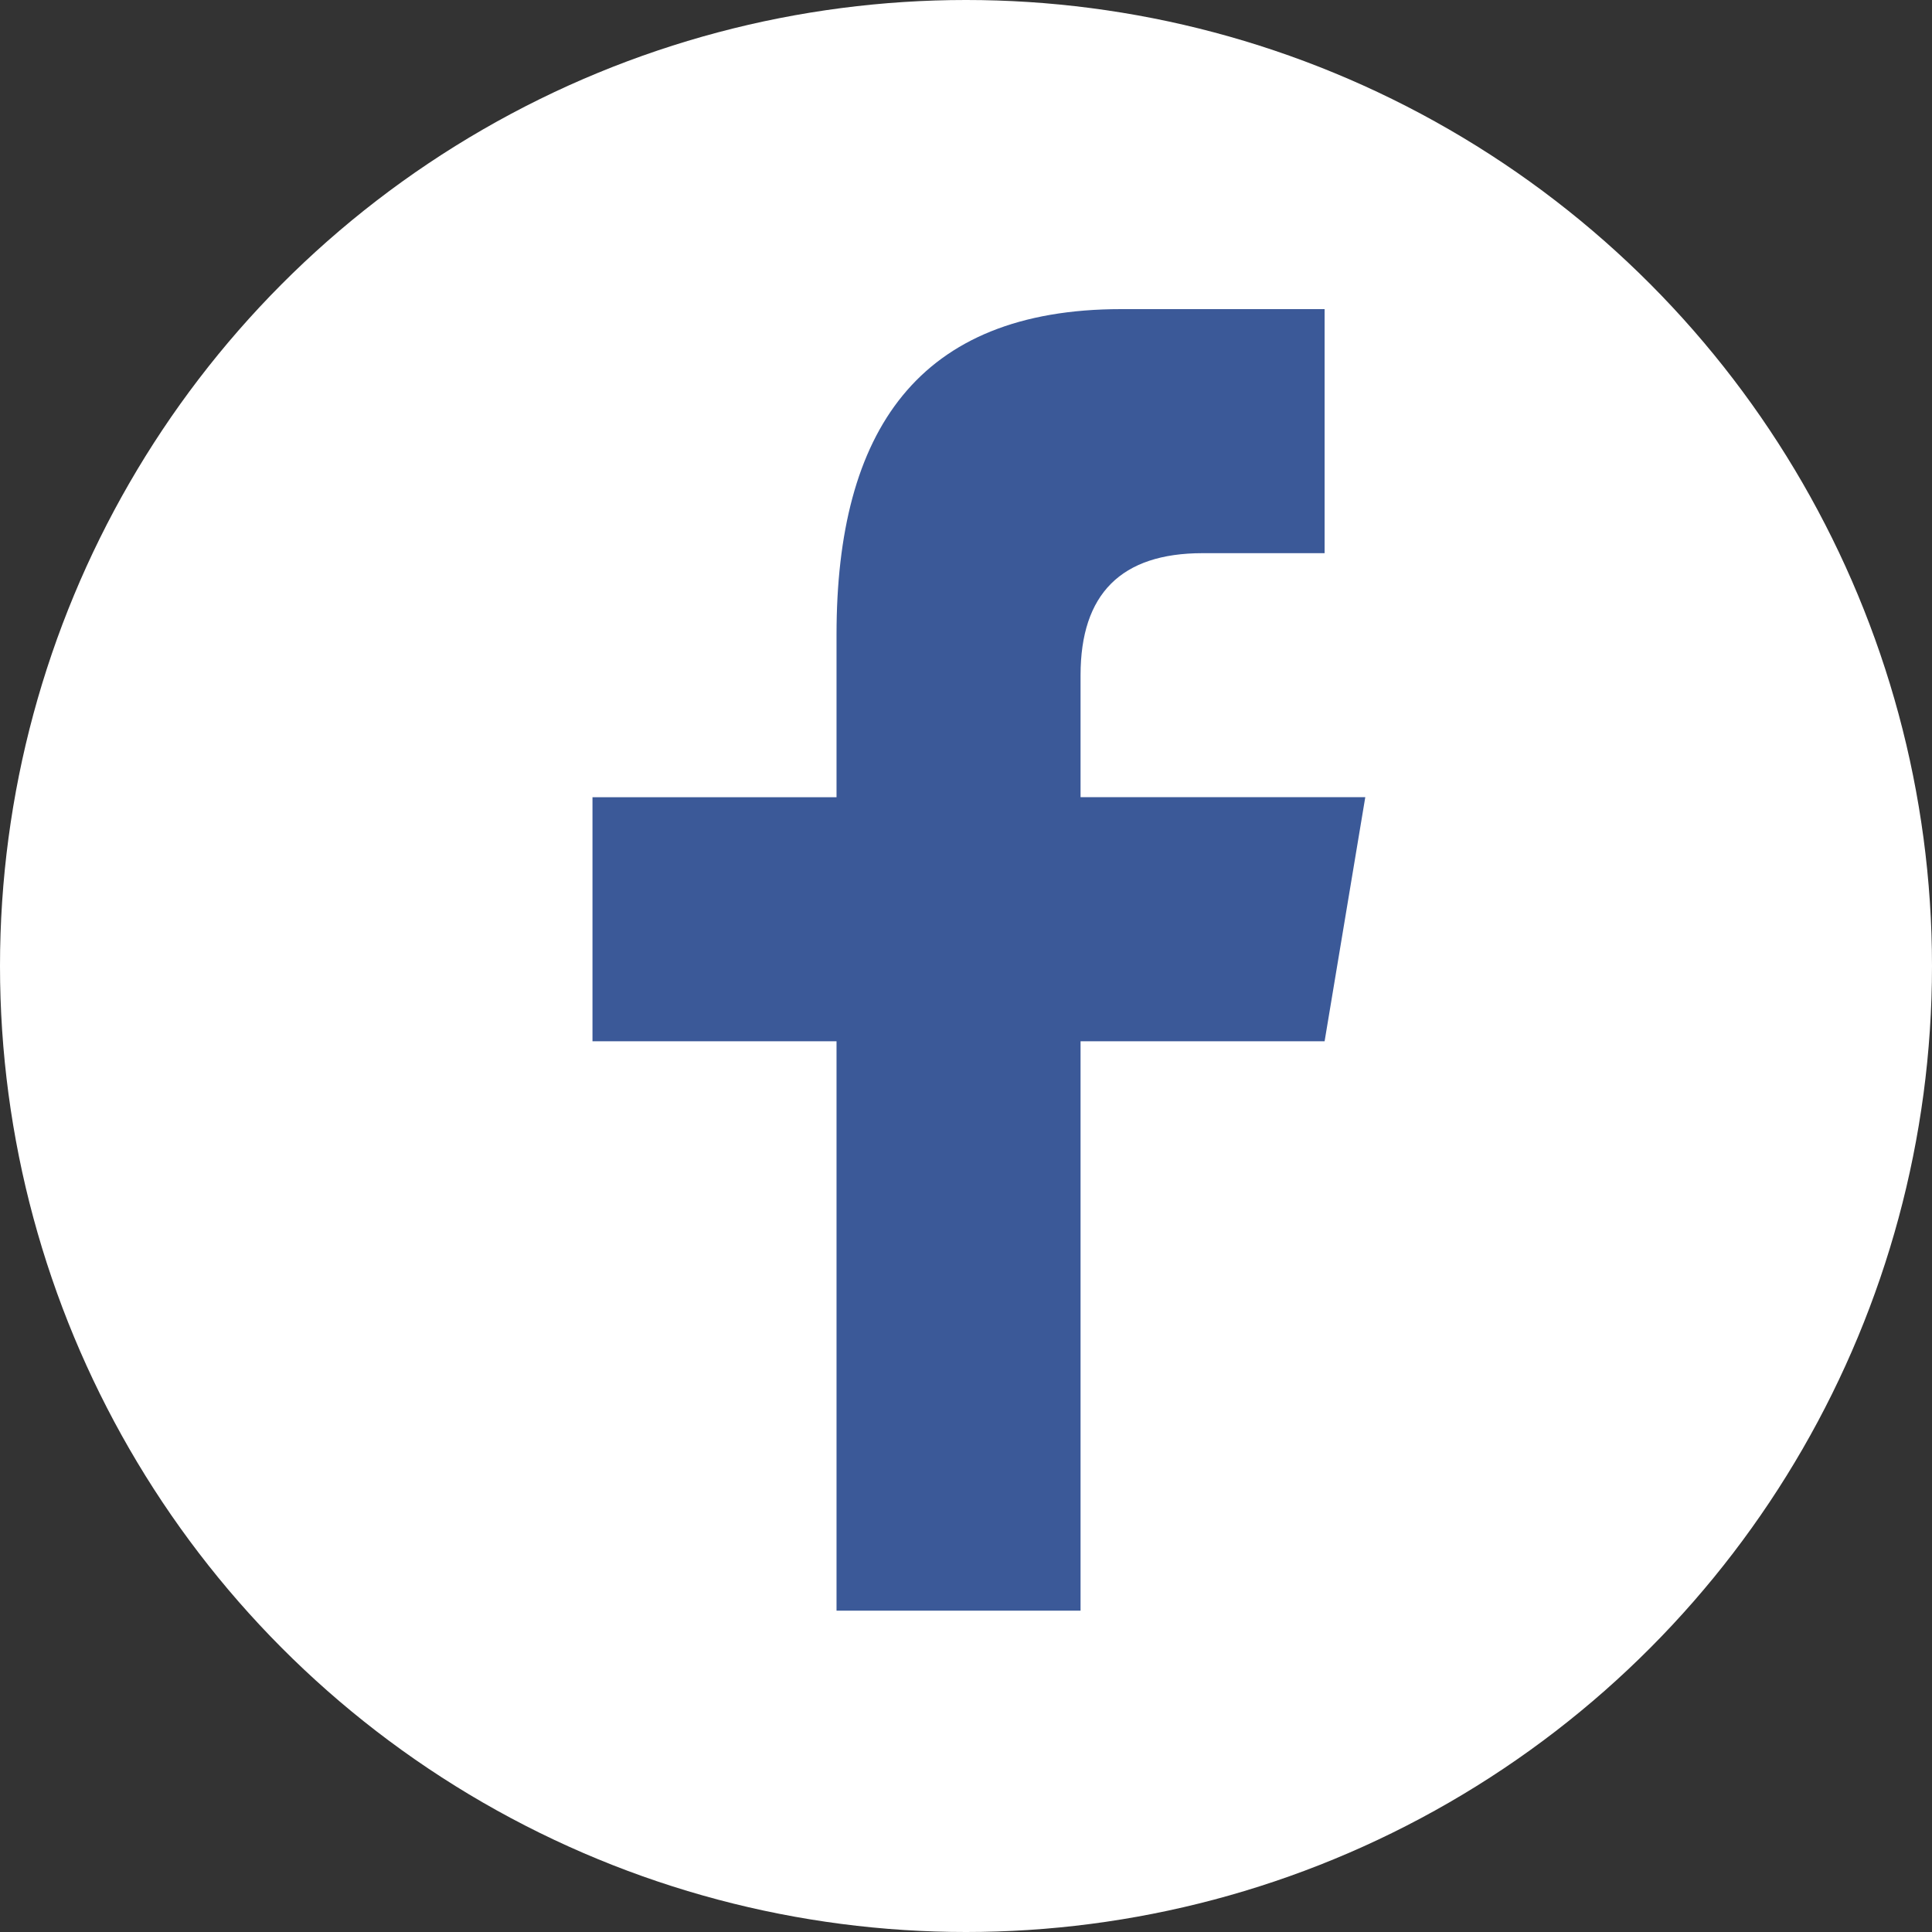 <svg xmlns="http://www.w3.org/2000/svg" width="75" height="75" viewBox="0 0 75 75"><rect x="0" y="0" width="75" height="75" fill="#333333" stroke="none"/><g transform="translate(-322 -703)"><circle cx="37.5" cy="37.5" r="37.5" transform="translate(322 703)" fill="#fff"/><path d="M24.947,50.526V28.421h9.474L36,18.947H24.947V14.211q0-4.737,4.737-4.737h4.737V0H26.526C18.632,0,15.474,4.737,15.474,12.632v6.316H6v9.474h9.474V50.526Z" transform="translate(339 715)" fill="#3b5998"/></g></svg>